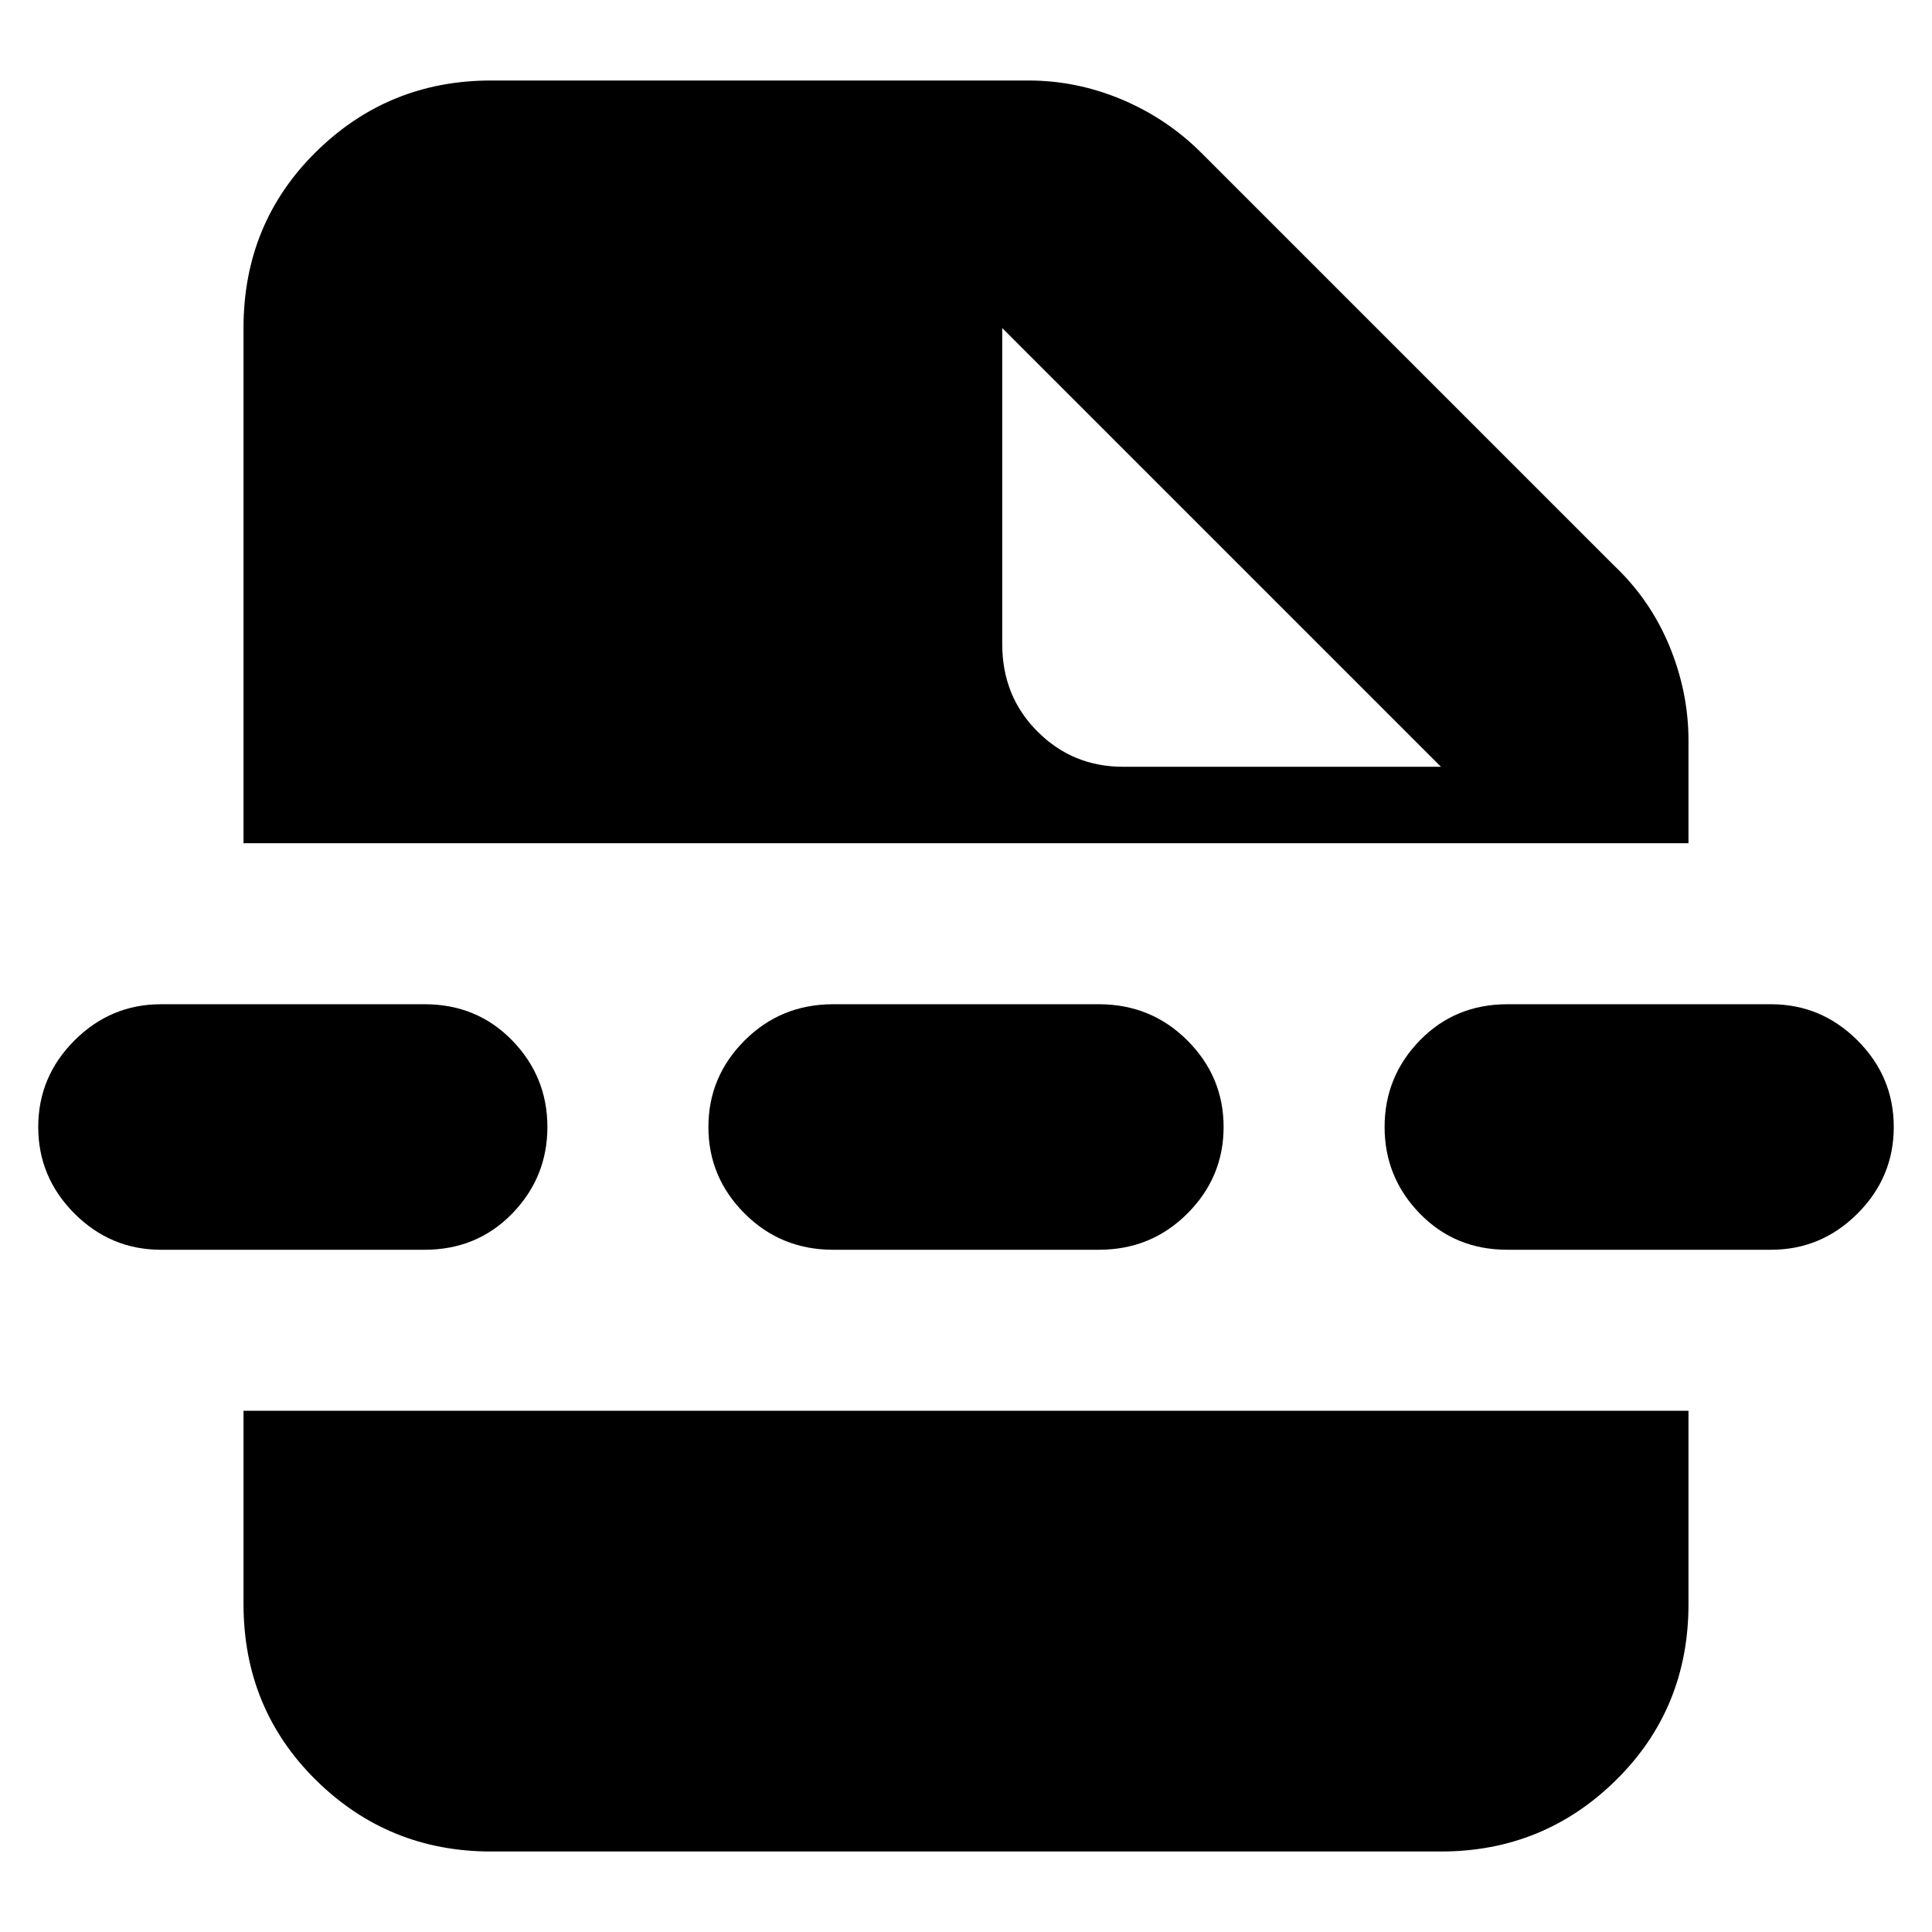 <svg xmlns="http://www.w3.org/2000/svg" height="24" width="24"><path d="M6.1 23q-1.275 0-2.175-.887-.9-.888-.9-2.188v-2.4h17.95v2.4q0 1.3-.9 2.188-.9.887-2.175.887Zm7.85-13.475h3.95l-5.45-5.45V8q0 .65.438 1.087.437.438 1.062.438Zm-3.6 6q-.65 0-1.1-.45-.45-.45-.45-1.075t.45-1.075q.45-.45 1.1-.45h3.3q.65 0 1.1.45.45.45.45 1.075t-.45 1.075q-.45.45-1.1.45Zm8.375 0q-.65 0-1.088-.45-.437-.45-.437-1.075t.437-1.075q.438-.45 1.088-.45H22q.625 0 1.075.45.45.45.45 1.075t-.45 1.075q-.45.45-1.075.45ZM2 15.525q-.625 0-1.075-.45-.45-.45-.45-1.075t.45-1.075q.45-.45 1.075-.45h3.275q.65 0 1.088.45.437.45.437 1.075t-.437 1.075q-.438.45-1.088.45Zm1.025-5.05v-6.4q0-1.3.9-2.188Q4.825 1 6.1 1h6.675q.6 0 1.163.237.562.238.987.663l5.125 5.125q.45.425.688 1 .237.575.237 1.175v1.275Z"/></svg>